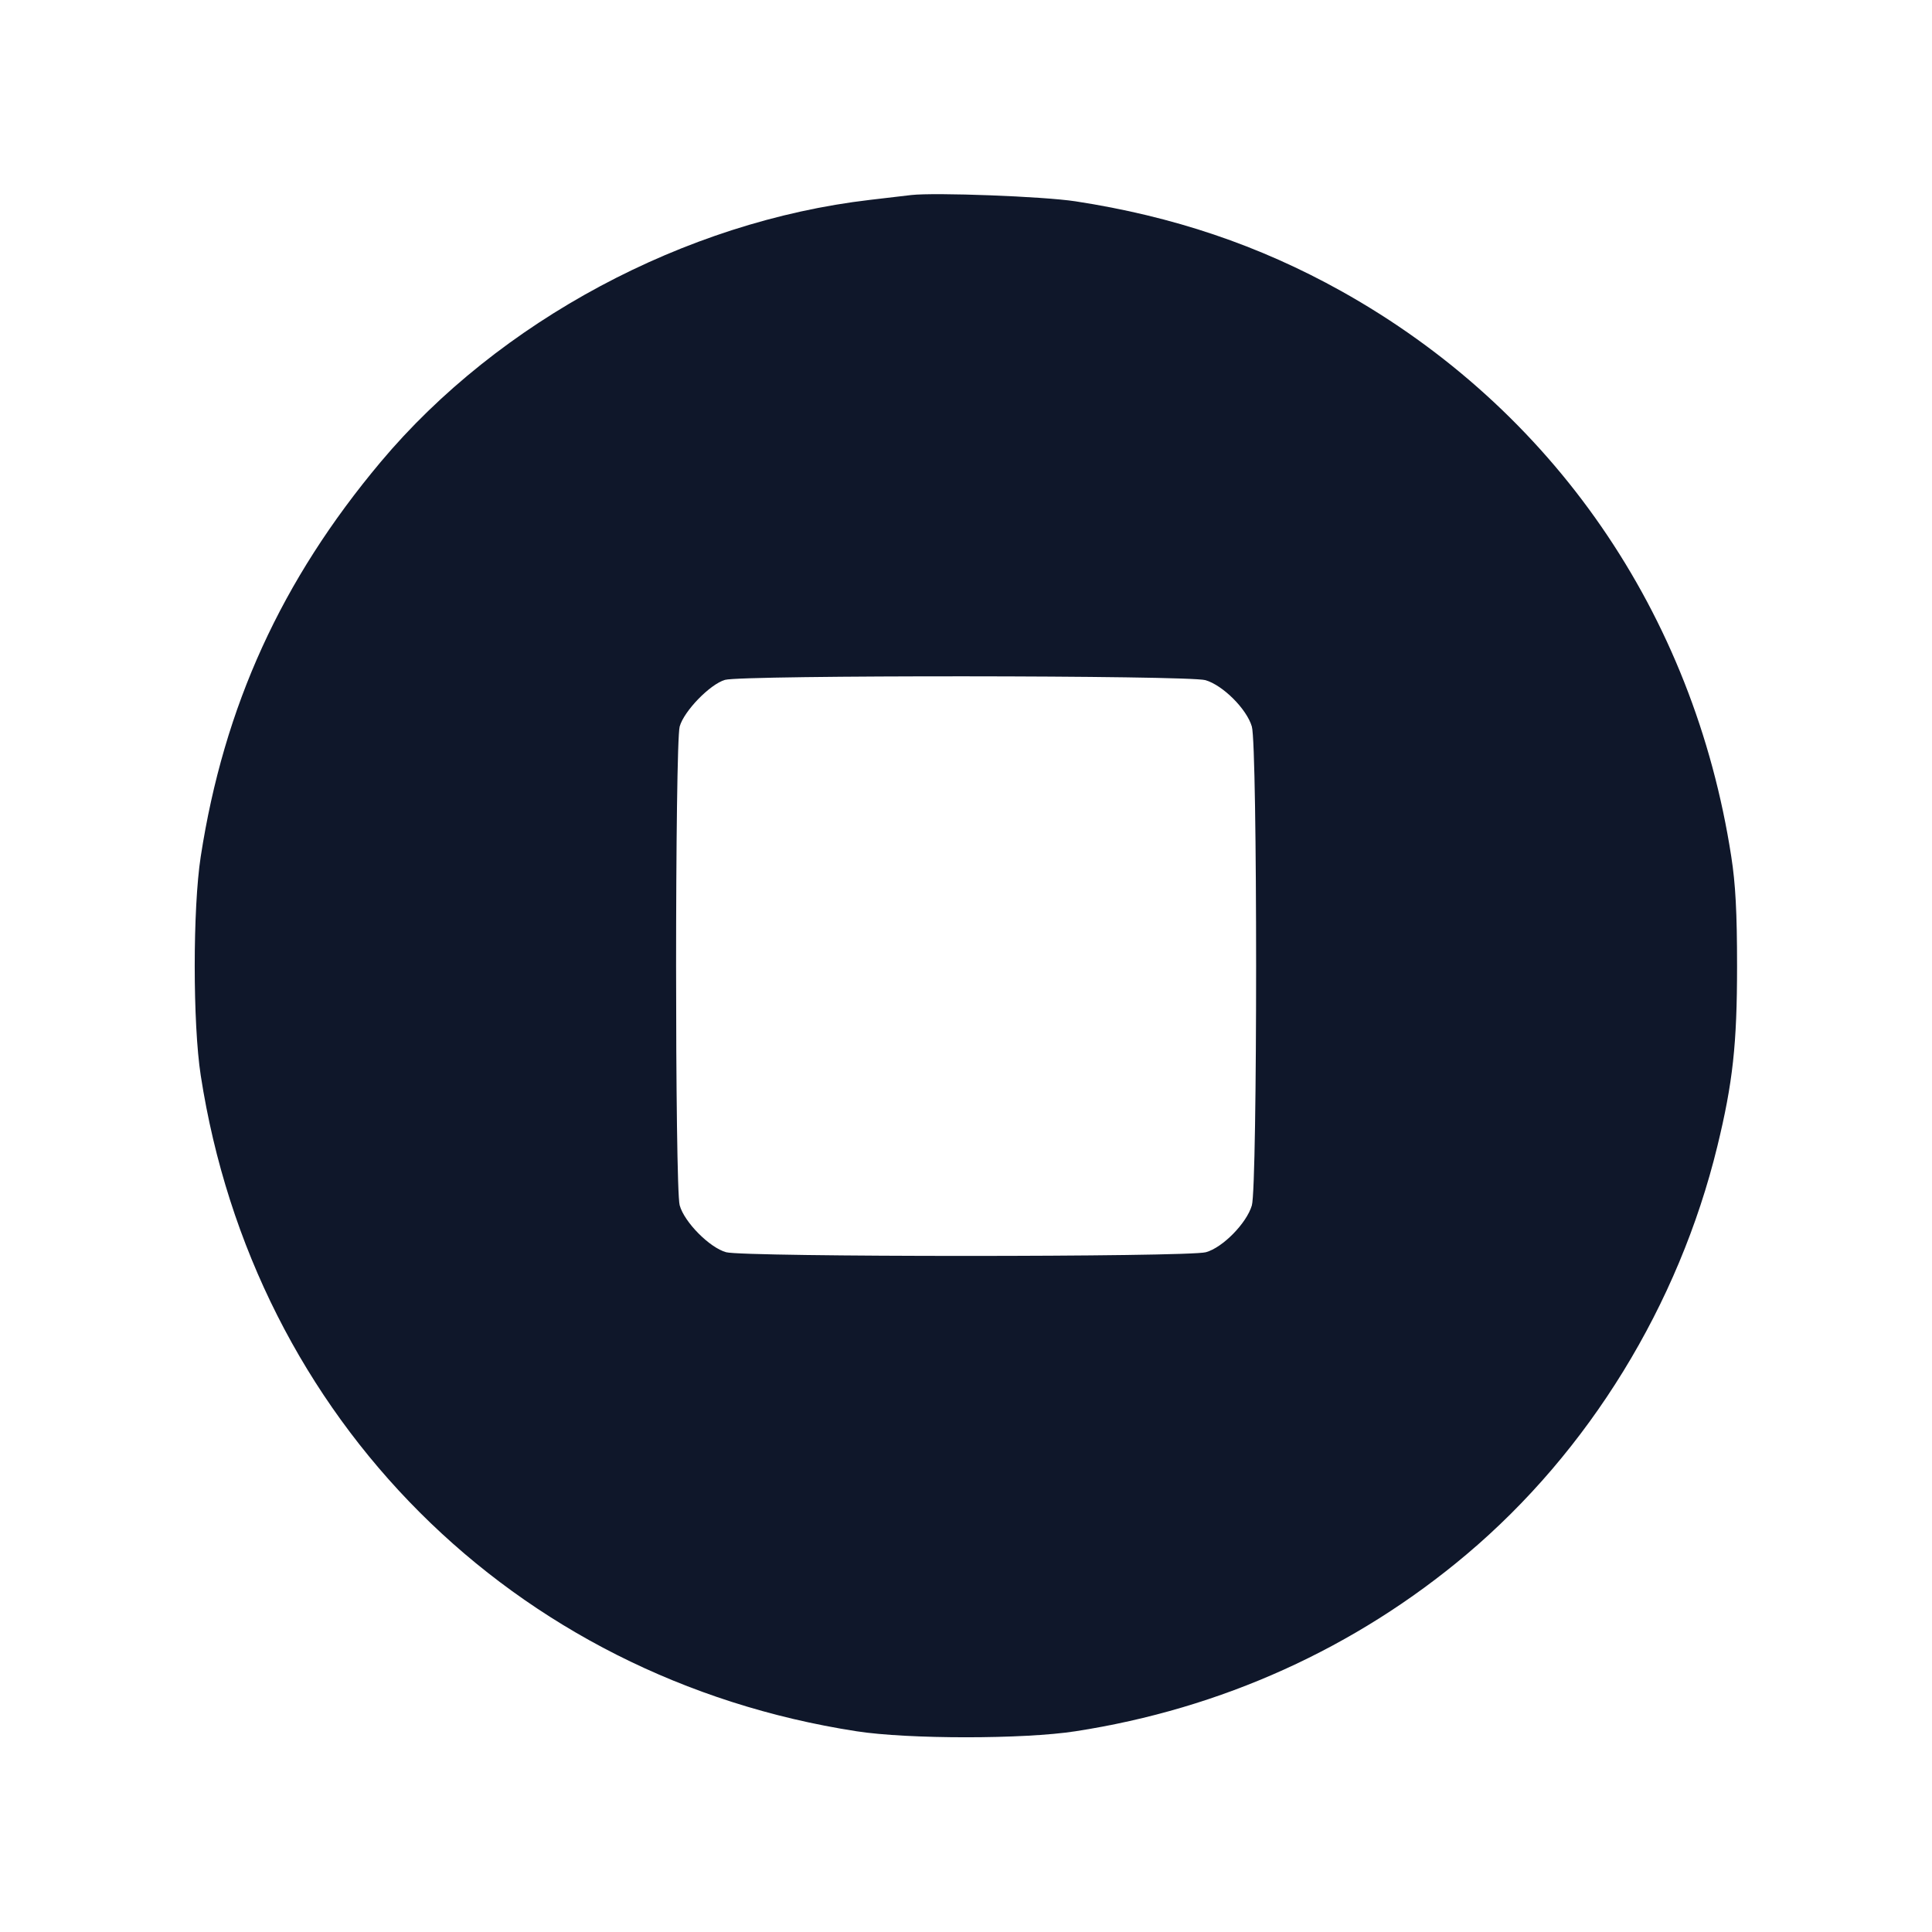 <svg width="20" height="20" viewBox="0 0 20 20" fill="none" xmlns="http://www.w3.org/2000/svg"><path d="M9.433 2.019 C 9.369 2.027,9.177 2.049,9.007 2.069 C 7.090 2.292,5.164 3.324,3.941 4.782 C 2.913 6.007,2.318 7.311,2.078 8.867 C 1.995 9.402,1.995 10.598,2.078 11.133 C 2.628 14.691,5.309 17.372,8.867 17.922 C 9.402 18.005,10.598 18.005,11.133 17.922 C 12.644 17.689,14.032 17.061,15.183 16.090 C 16.447 15.024,17.377 13.512,17.778 11.866 C 17.938 11.208,17.982 10.810,17.982 10.000 C 17.982 9.447,17.966 9.149,17.922 8.867 C 17.533 6.348,16.075 4.235,13.882 3.012 C 13.033 2.539,12.144 2.239,11.133 2.084 C 10.800 2.033,9.680 1.991,9.433 2.019 M12.479 7.041 C 12.660 7.094,12.906 7.340,12.959 7.521 C 13.018 7.718,13.018 12.283,12.959 12.479 C 12.904 12.664,12.656 12.916,12.483 12.963 C 12.298 13.014,7.702 13.014,7.517 12.963 C 7.346 12.916,7.084 12.652,7.036 12.477 C 6.986 12.300,6.987 7.699,7.036 7.521 C 7.081 7.360,7.350 7.083,7.505 7.038 C 7.681 6.987,12.308 6.990,12.479 7.041 " fill="#0F172A" stroke="none" fill-rule="evenodd"></path></svg>